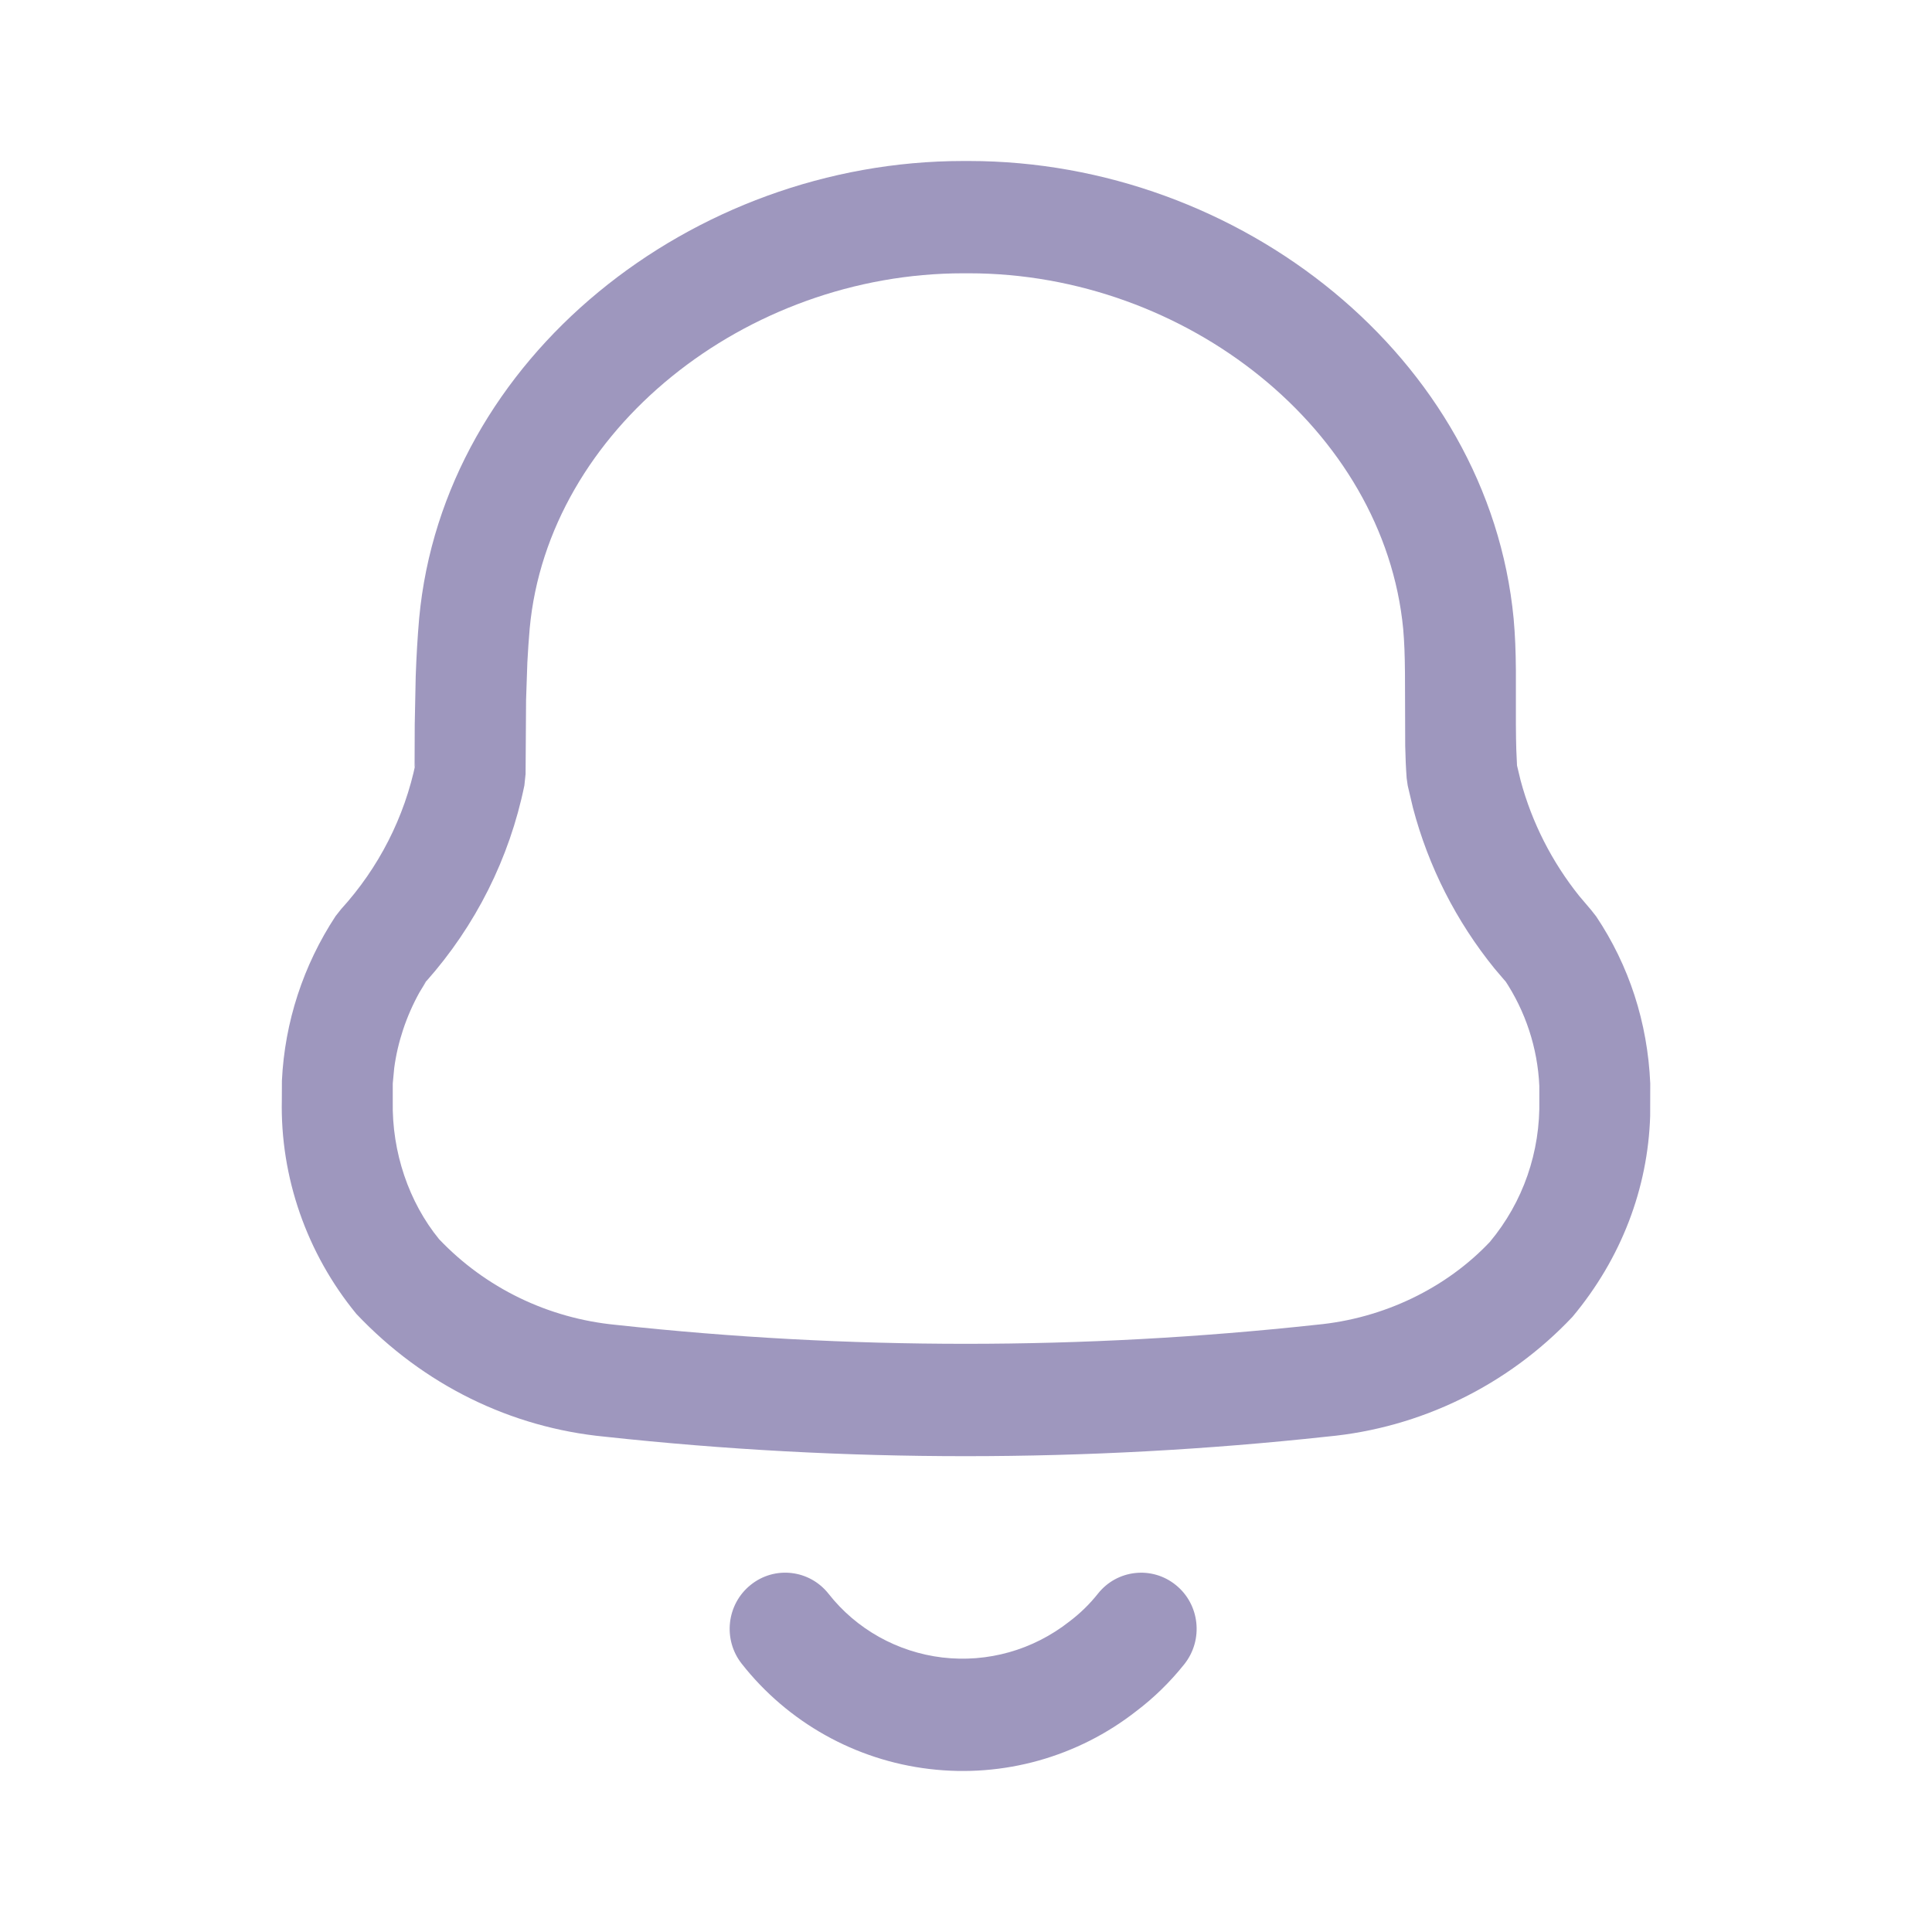 <svg width="24" height="24" viewBox="0 0 24 24" fill="none" xmlns="http://www.w3.org/2000/svg">
<path fill-rule="evenodd" clip-rule="evenodd" d="M12.036 2H11.965C8.596 2 5.507 4.445 5.207 7.681C5.187 7.912 5.173 8.149 5.164 8.404L5.152 9L5.15 9.534L5.165 9.473C5.026 10.151 4.705 10.78 4.237 11.294L4.169 11.38C3.768 11.99 3.537 12.695 3.502 13.424L3.501 13.662C3.48 14.621 3.809 15.569 4.427 16.322C5.264 17.207 6.349 17.735 7.513 17.847C10.49 18.17 13.502 18.17 16.487 17.846C17.643 17.739 18.731 17.21 19.534 16.358C20.14 15.633 20.471 14.763 20.499 13.862L20.5 13.459C20.467 12.698 20.235 11.992 19.829 11.385L19.767 11.306L19.616 11.128C19.278 10.705 19.03 10.218 18.89 9.697L18.845 9.51L18.836 9.314C18.833 9.225 18.832 9.127 18.831 9.005L18.831 8.332C18.829 8.075 18.821 7.891 18.803 7.685C18.493 4.443 15.403 2 12.036 2ZM11.965 3.395H12.036C14.734 3.395 17.194 5.341 17.431 7.813C17.445 7.976 17.451 8.13 17.453 8.361L17.456 9.265C17.459 9.41 17.464 9.53 17.474 9.666L17.487 9.758L17.552 10.034C17.744 10.764 18.089 11.444 18.565 12.031L18.703 12.193L18.687 12.167C18.951 12.561 19.101 13.019 19.122 13.49L19.122 13.654C19.137 14.31 18.92 14.933 18.508 15.427C17.965 16.002 17.187 16.38 16.351 16.457C13.453 16.772 10.539 16.772 7.652 16.458C6.807 16.377 6.029 15.998 5.454 15.393C5.081 14.936 4.866 14.314 4.879 13.677L4.879 13.459L4.897 13.268C4.939 12.95 5.045 12.627 5.21 12.329L5.294 12.191C5.908 11.5 6.329 10.661 6.514 9.757L6.529 9.615L6.535 8.696L6.551 8.229C6.559 8.082 6.568 7.942 6.58 7.807C6.808 5.341 9.267 3.395 11.965 3.395ZM5.294 12.191C5.279 12.207 5.264 12.224 5.249 12.24L5.299 12.183L5.294 12.191ZM14.608 19.691C14.311 19.449 13.877 19.497 13.639 19.797C13.536 19.927 13.416 20.044 13.283 20.144C12.831 20.499 12.267 20.656 11.706 20.59C11.147 20.523 10.638 20.238 10.293 19.799C10.056 19.498 9.622 19.448 9.324 19.689C9.026 19.929 8.977 20.368 9.215 20.669C9.787 21.396 10.626 21.866 11.545 21.975C12.464 22.085 13.389 21.826 14.117 21.255C14.333 21.092 14.537 20.893 14.713 20.672C14.951 20.371 14.905 19.932 14.608 19.691Z" fill="#9E97BE"/>
</svg>
